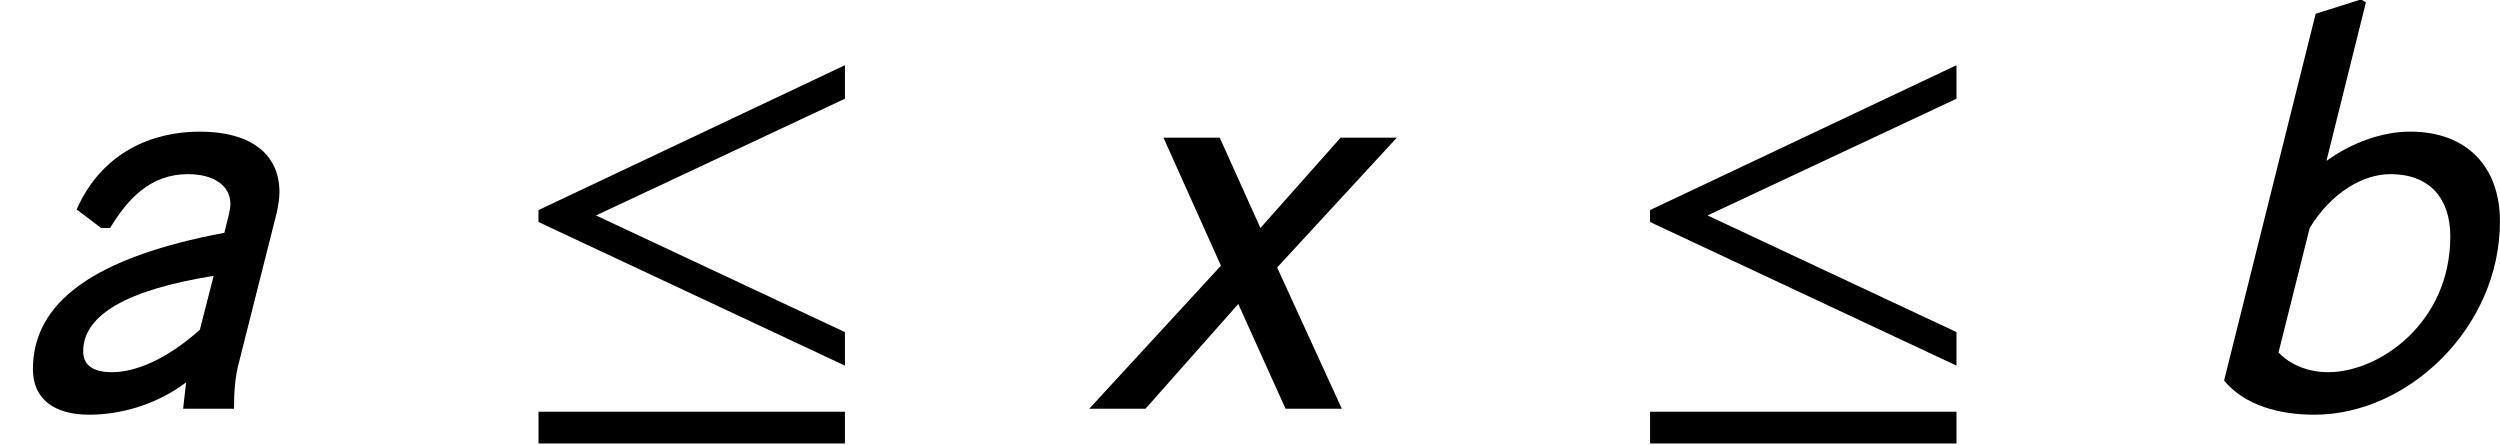 <?xml version='1.0' encoding='UTF-8'?>
<!-- This file was generated by dvisvgm 2.13.1 -->
<svg version='1.1' xmlns='http://www.w3.org/2000/svg' xmlns:xlink='http://www.w3.org/1999/xlink' width='49.759pt' height='8.861pt' viewBox='.239 -8.135 49.759 8.861'>
<defs>
<path id='g1-20' d='M6.837-.858V-1.525L1.882-3.847L6.837-6.17V-6.837L.738-3.954V-3.716L6.837-.858ZM6.837 .691V.06H.738V.691H6.837Z'/>
<path id='g4-97' d='M2.013-3.597H2.192C2.537-4.169 2.99-4.669 3.74-4.669C4.252-4.669 4.586-4.443 4.586-4.073C4.586-4.014 4.574-3.954 4.562-3.895L4.466-3.502C1.87-3.013 .655-2.12 .655-.786C.655-.179 1.096 .119 1.775 .119C2.37 .119 3.085-.06 3.704-.524L3.645 0H4.657C4.657-.333 4.681-.643 4.752-.905L5.503-3.883C5.538-4.038 5.562-4.181 5.562-4.312C5.562-5.086 4.967-5.515 3.978-5.515C3.049-5.515 2.037-5.122 1.525-3.966L2.013-3.597ZM3.978-1.572C3.299-.965 2.68-.727 2.227-.727C1.834-.727 1.656-.881 1.656-1.143C1.656-1.87 2.537-2.37 4.252-2.644L3.978-1.572Z'/>
<path id='g4-98' d='M3.704-8.087L3.609-8.147L2.704-7.861L.881-.56C1.298-.06 1.989 .119 2.68 .119C4.55 .119 6.372-1.62 6.372-3.728C6.372-4.824 5.705-5.515 4.586-5.515C4.05-5.515 3.442-5.312 2.918-4.931L3.704-8.087ZM2.585-3.597C3.013-4.3 3.645-4.669 4.192-4.669C4.979-4.669 5.384-4.181 5.384-3.43C5.384-1.703 3.966-.727 2.954-.727C2.561-.727 2.203-.869 1.965-1.12L2.585-3.597Z'/>
<path id='g4-120' d='M6.479-5.395H5.36L3.764-3.597L2.954-5.395H1.834L2.978-2.847L.357 0H1.477L3.323-2.084L4.264 0H5.384L4.097-2.811L6.479-5.395Z'/>
</defs>
<g id='page1'>
<use x='.239' y='0' xlink:href='#g4-97'/>
<use x='10.219' y='0' xlink:href='#g1-20'/>
<use x='21.562' y='0' xlink:href='#g4-120'/>
<use x='32.343' y='0' xlink:href='#g1-20'/>
<use x='43.625' y='0' xlink:href='#g4-98'/>
</g>
</svg>
<!-- DEPTH=1 -->